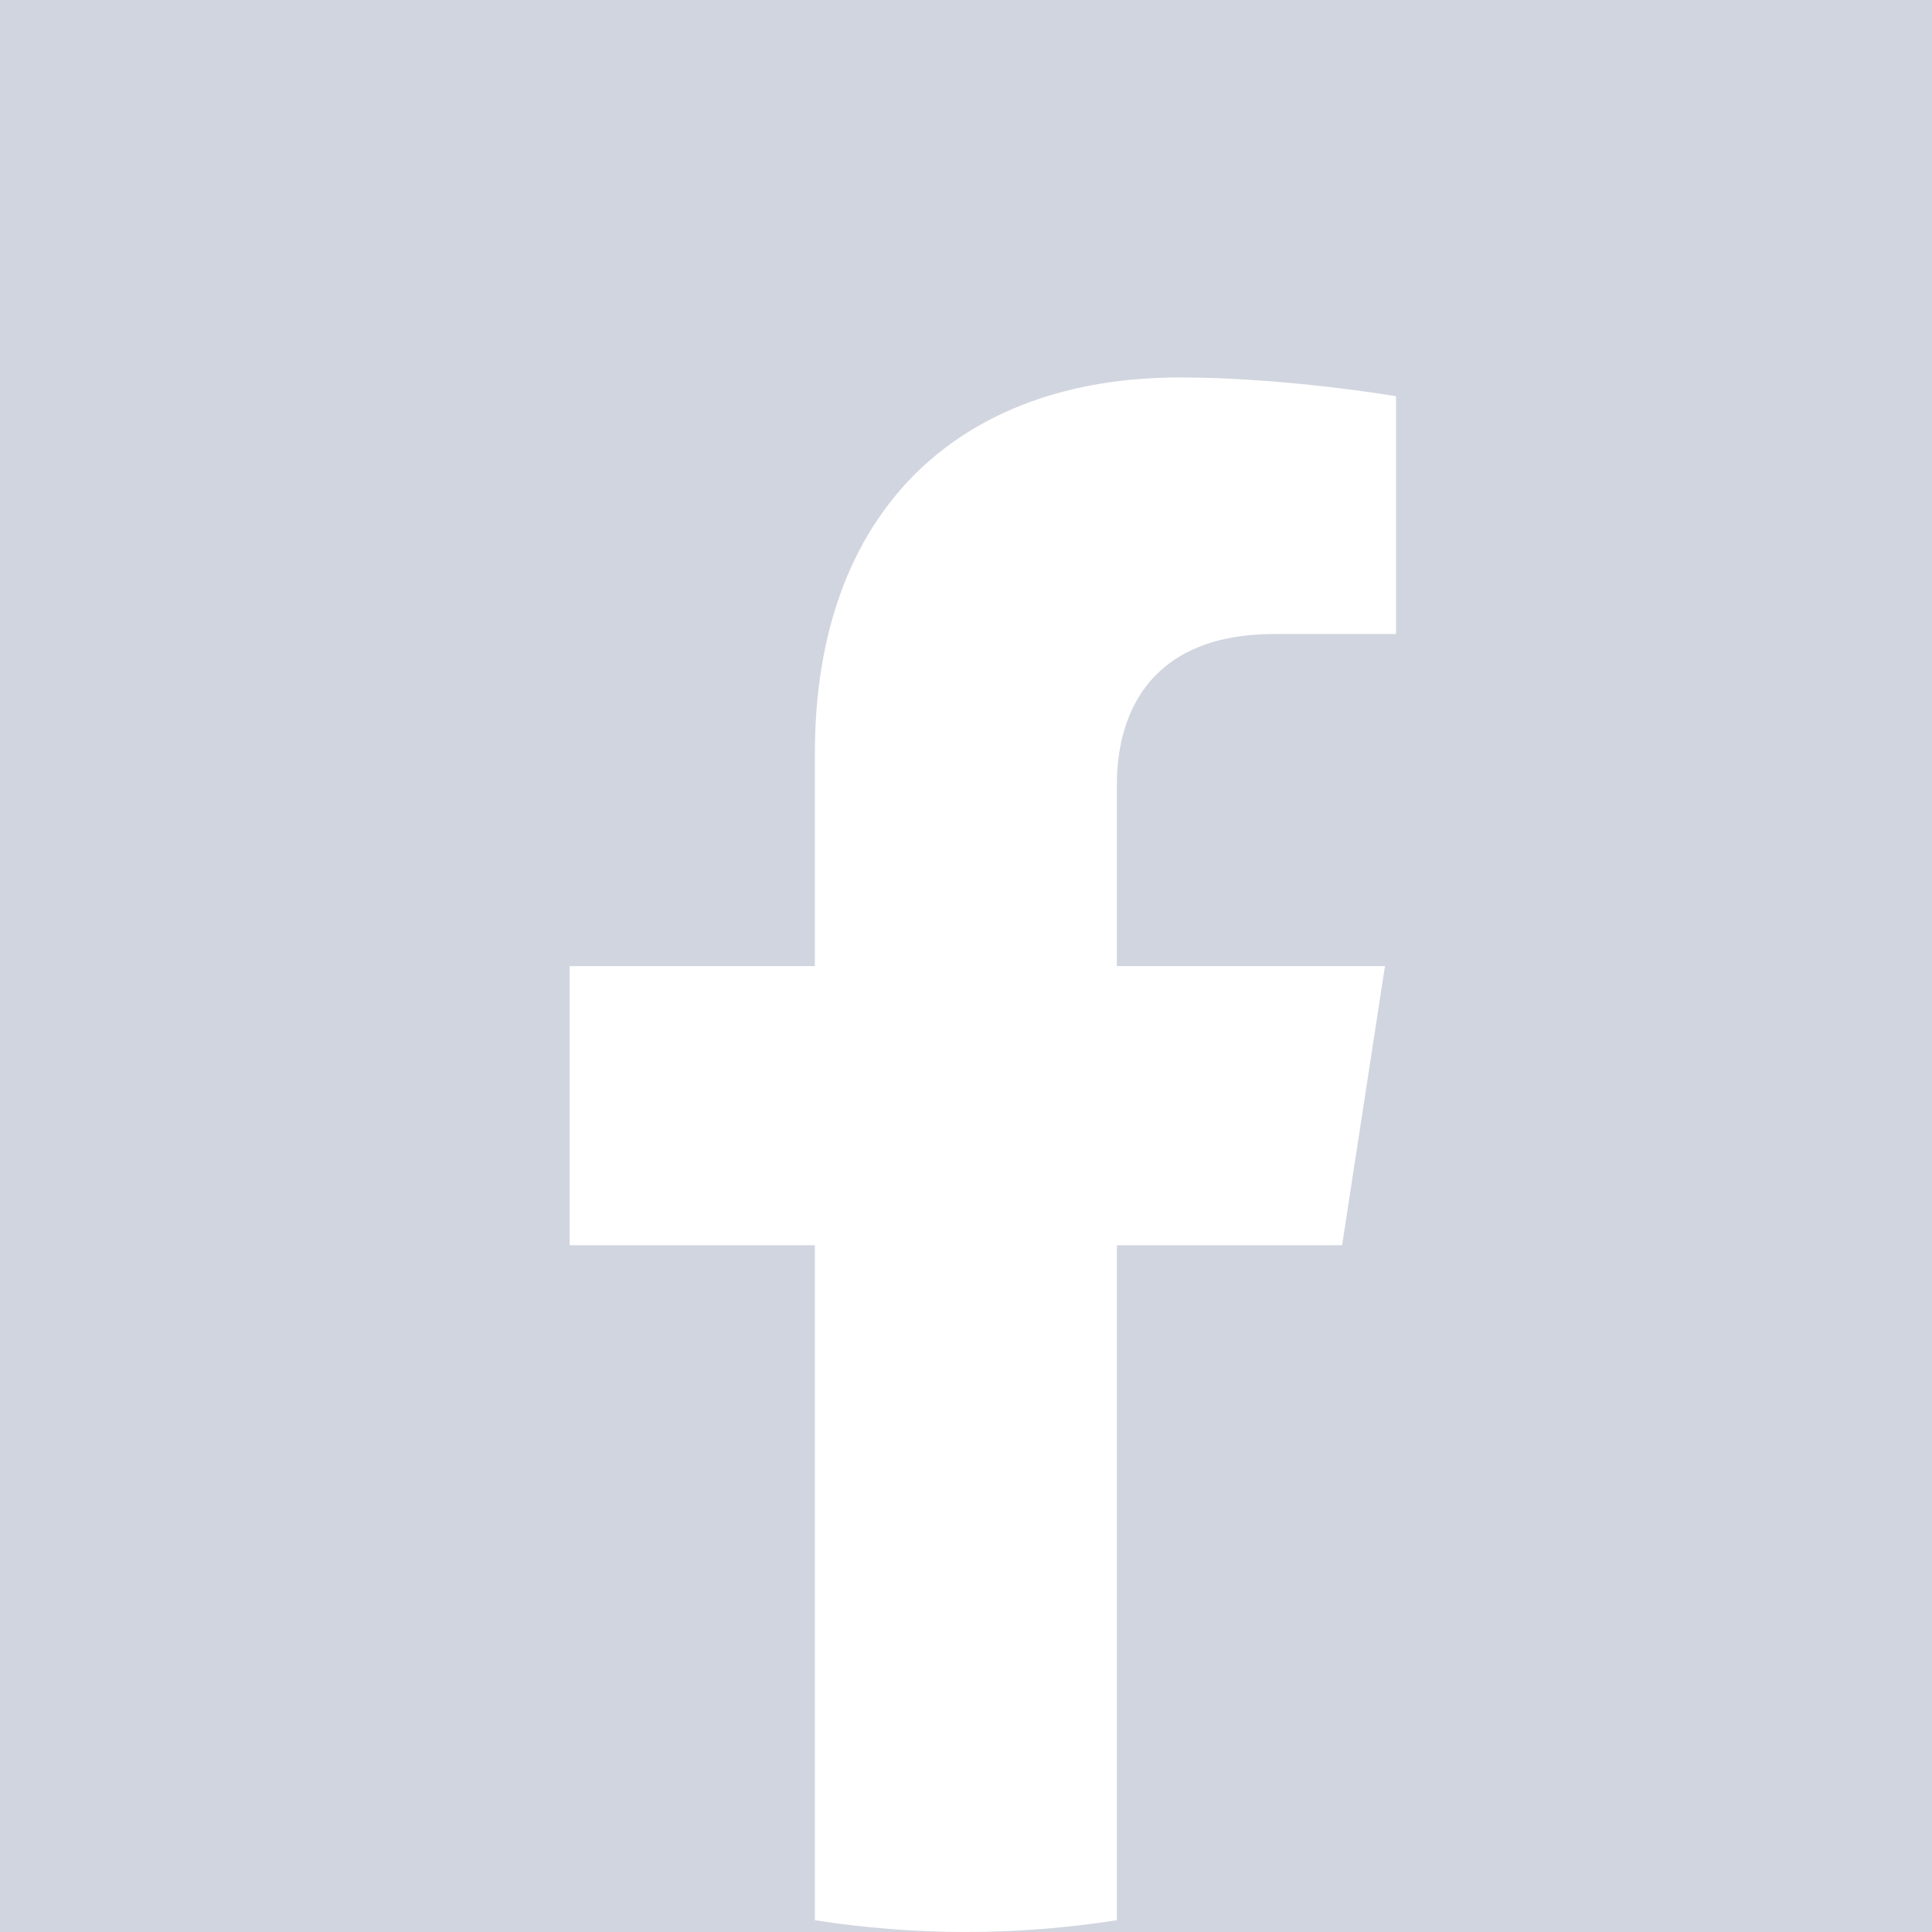 <svg width="74" height="74" viewBox="0 0 74 74" fill="none" xmlns="http://www.w3.org/2000/svg">
<rect width="74" height="74" fill="#D1D5DF"/>
<path d="M74 37.004C74 16.566 57.434 0 36.996 0C16.558 0 0 16.566 0 37.004C0 55.474 13.527 70.781 31.221 73.559V47.697H21.827V37.004H31.221V28.852C31.221 19.58 36.743 14.459 45.197 14.459C49.249 14.459 53.48 15.177 53.48 15.177V24.285H48.816C44.217 24.285 42.788 27.136 42.788 30.061V37.004H53.047L51.406 47.697H42.779V73.551C60.473 70.773 74 55.474 74 37.004Z" fill="#D1D5DF"/>
<path d="M51.406 47.695L53.047 37.003H42.779V30.059C42.779 27.135 44.209 24.284 48.808 24.284H53.472V15.176C53.472 15.176 49.241 14.457 45.189 14.457C36.734 14.457 31.212 19.579 31.212 28.85V37.003H21.819V47.695H31.212V73.549C33.099 73.843 35.027 73.999 36.996 73.999C38.965 73.999 40.892 73.843 42.779 73.549V47.695H51.406Z" fill="white"/>
</svg>

